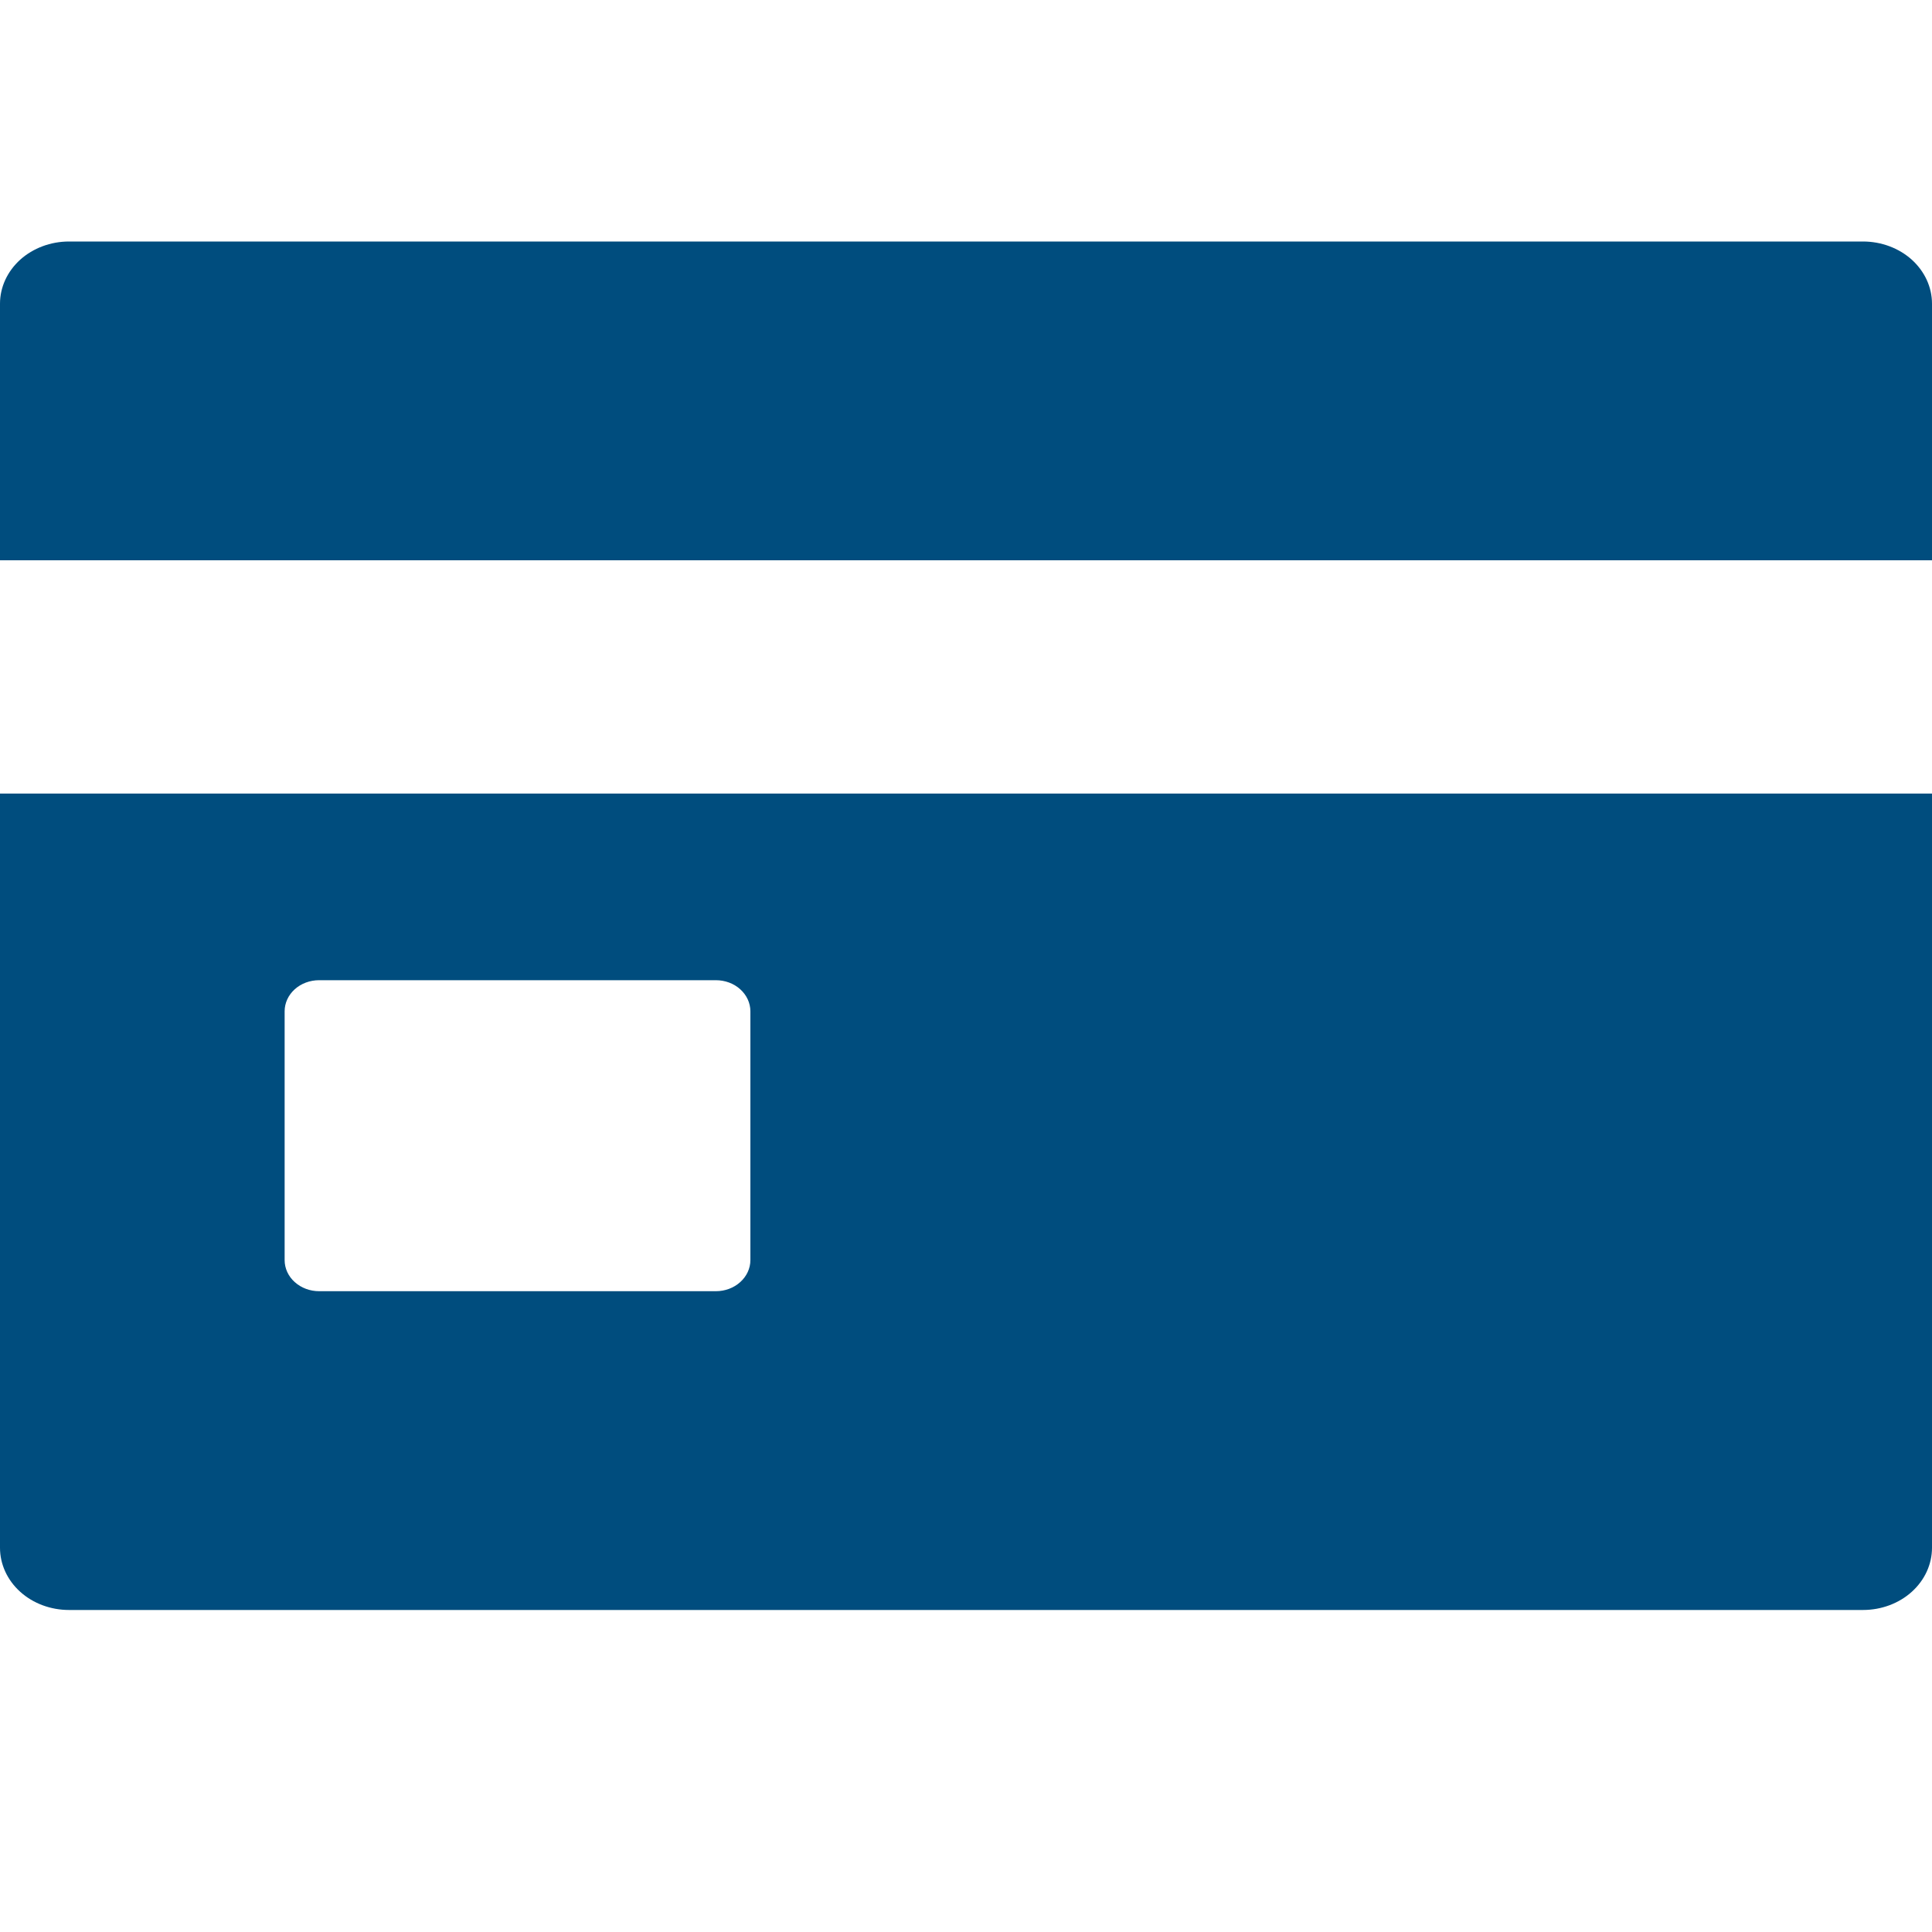 <svg width="40" height="40" viewBox="0 0 40 40" fill="none" xmlns="http://www.w3.org/2000/svg">
<path d="M0 32.045C0 32.387 0.151 32.715 0.418 32.956C0.686 33.198 1.05 33.333 1.429 33.333H38.571C38.95 33.333 39.314 33.198 39.582 32.956C39.849 32.715 40 32.387 40 32.045V16.43H0V32.045ZM5.893 20.938C5.893 20.767 5.968 20.603 6.102 20.482C6.236 20.361 6.418 20.294 6.607 20.294H14.821C15.011 20.294 15.193 20.361 15.326 20.482C15.46 20.603 15.536 20.767 15.536 20.938V26.089C15.536 26.26 15.46 26.424 15.326 26.544C15.193 26.665 15.011 26.733 14.821 26.733H6.607C6.418 26.733 6.236 26.665 6.102 26.544C5.968 26.424 5.893 26.26 5.893 26.089V20.938ZM38.571 5H1.429C1.05 5 0.686 5.136 0.418 5.377C0.151 5.619 0 5.946 0 6.288V11.6H40V6.288C40 5.946 39.849 5.619 39.582 5.377C39.314 5.136 38.95 5 38.571 5Z" fill="#004D7E"/>
</svg>

